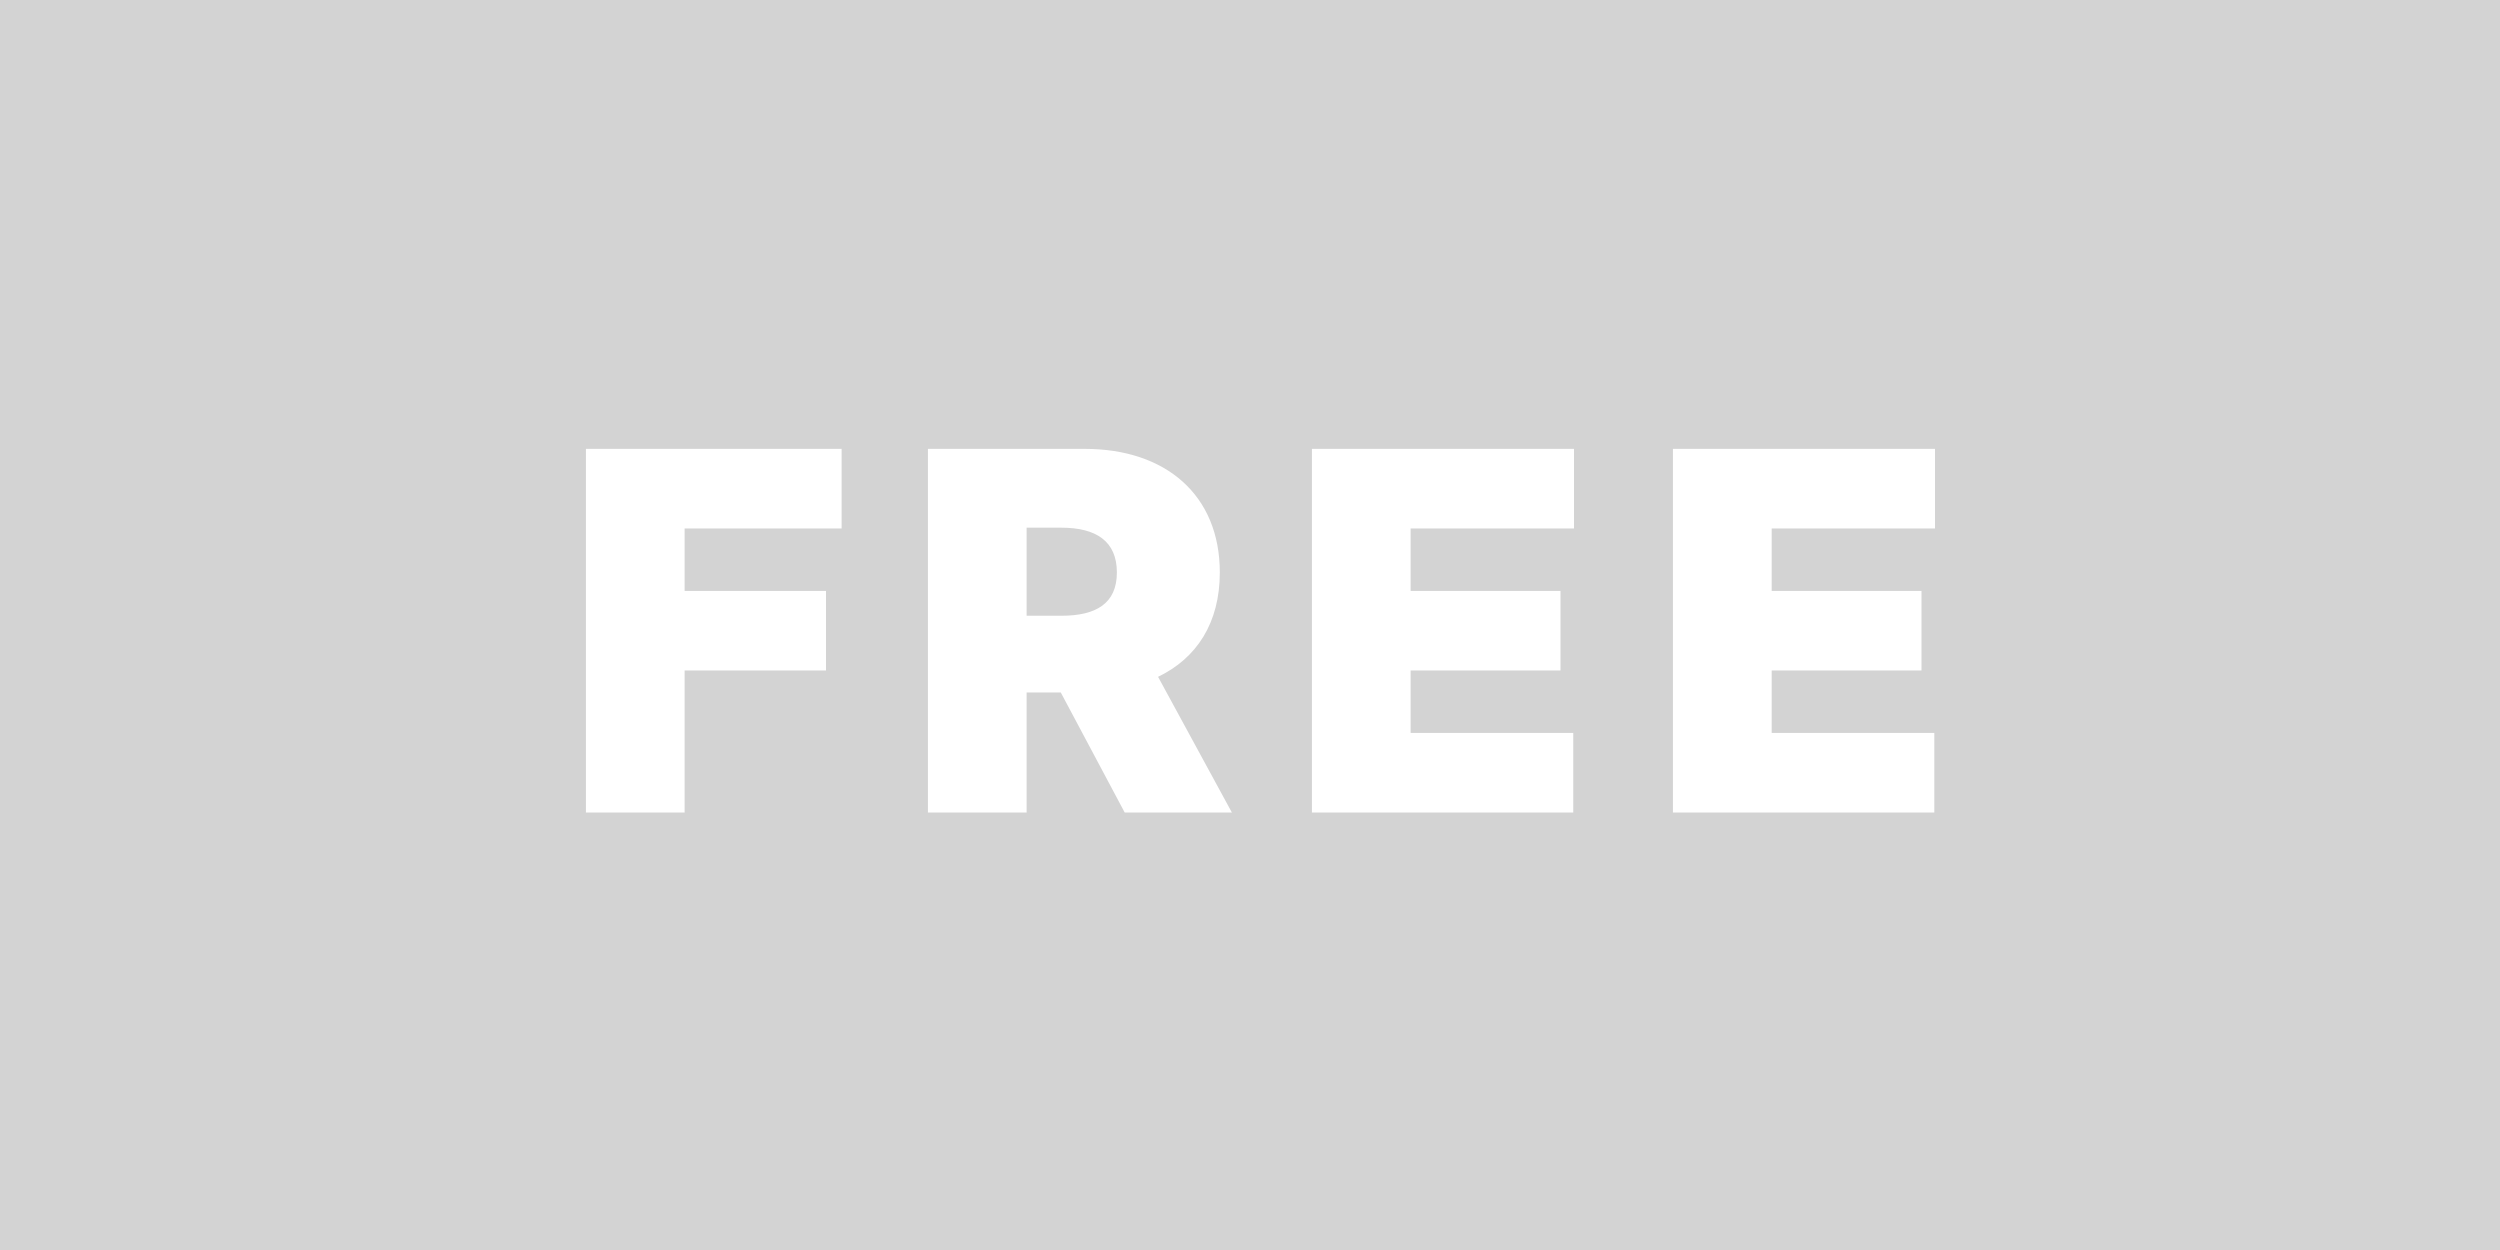 <svg width="40" height="20" viewBox="0 0 40 20" fill="none" xmlns="http://www.w3.org/2000/svg">
<rect width="40" height="20" fill="#D3D3D3"/>
<path d="M9.375 13H10.954V10.727H13.216V9.455H10.954V8.455H13.466V7.182H9.375V13ZM14.847 13H16.426V11.079H16.972L17.995 13H19.71L18.529 10.829C19.148 10.531 19.517 9.966 19.517 9.159C19.517 7.92 18.651 7.182 17.358 7.182H14.847V13ZM16.426 9.852V8.443H16.983C17.537 8.443 17.87 8.659 17.87 9.159C17.87 9.656 17.537 9.852 16.983 9.852H16.426ZM20.991 13H25.172V11.727H22.57V10.727H24.968V9.455H22.57V8.455H25.184V7.182H20.991V13ZM26.767 13H30.949V11.727H28.347V10.727H30.744V9.455H28.347V8.455H30.96V7.182H26.767V13Z" fill="white"/>
</svg>
